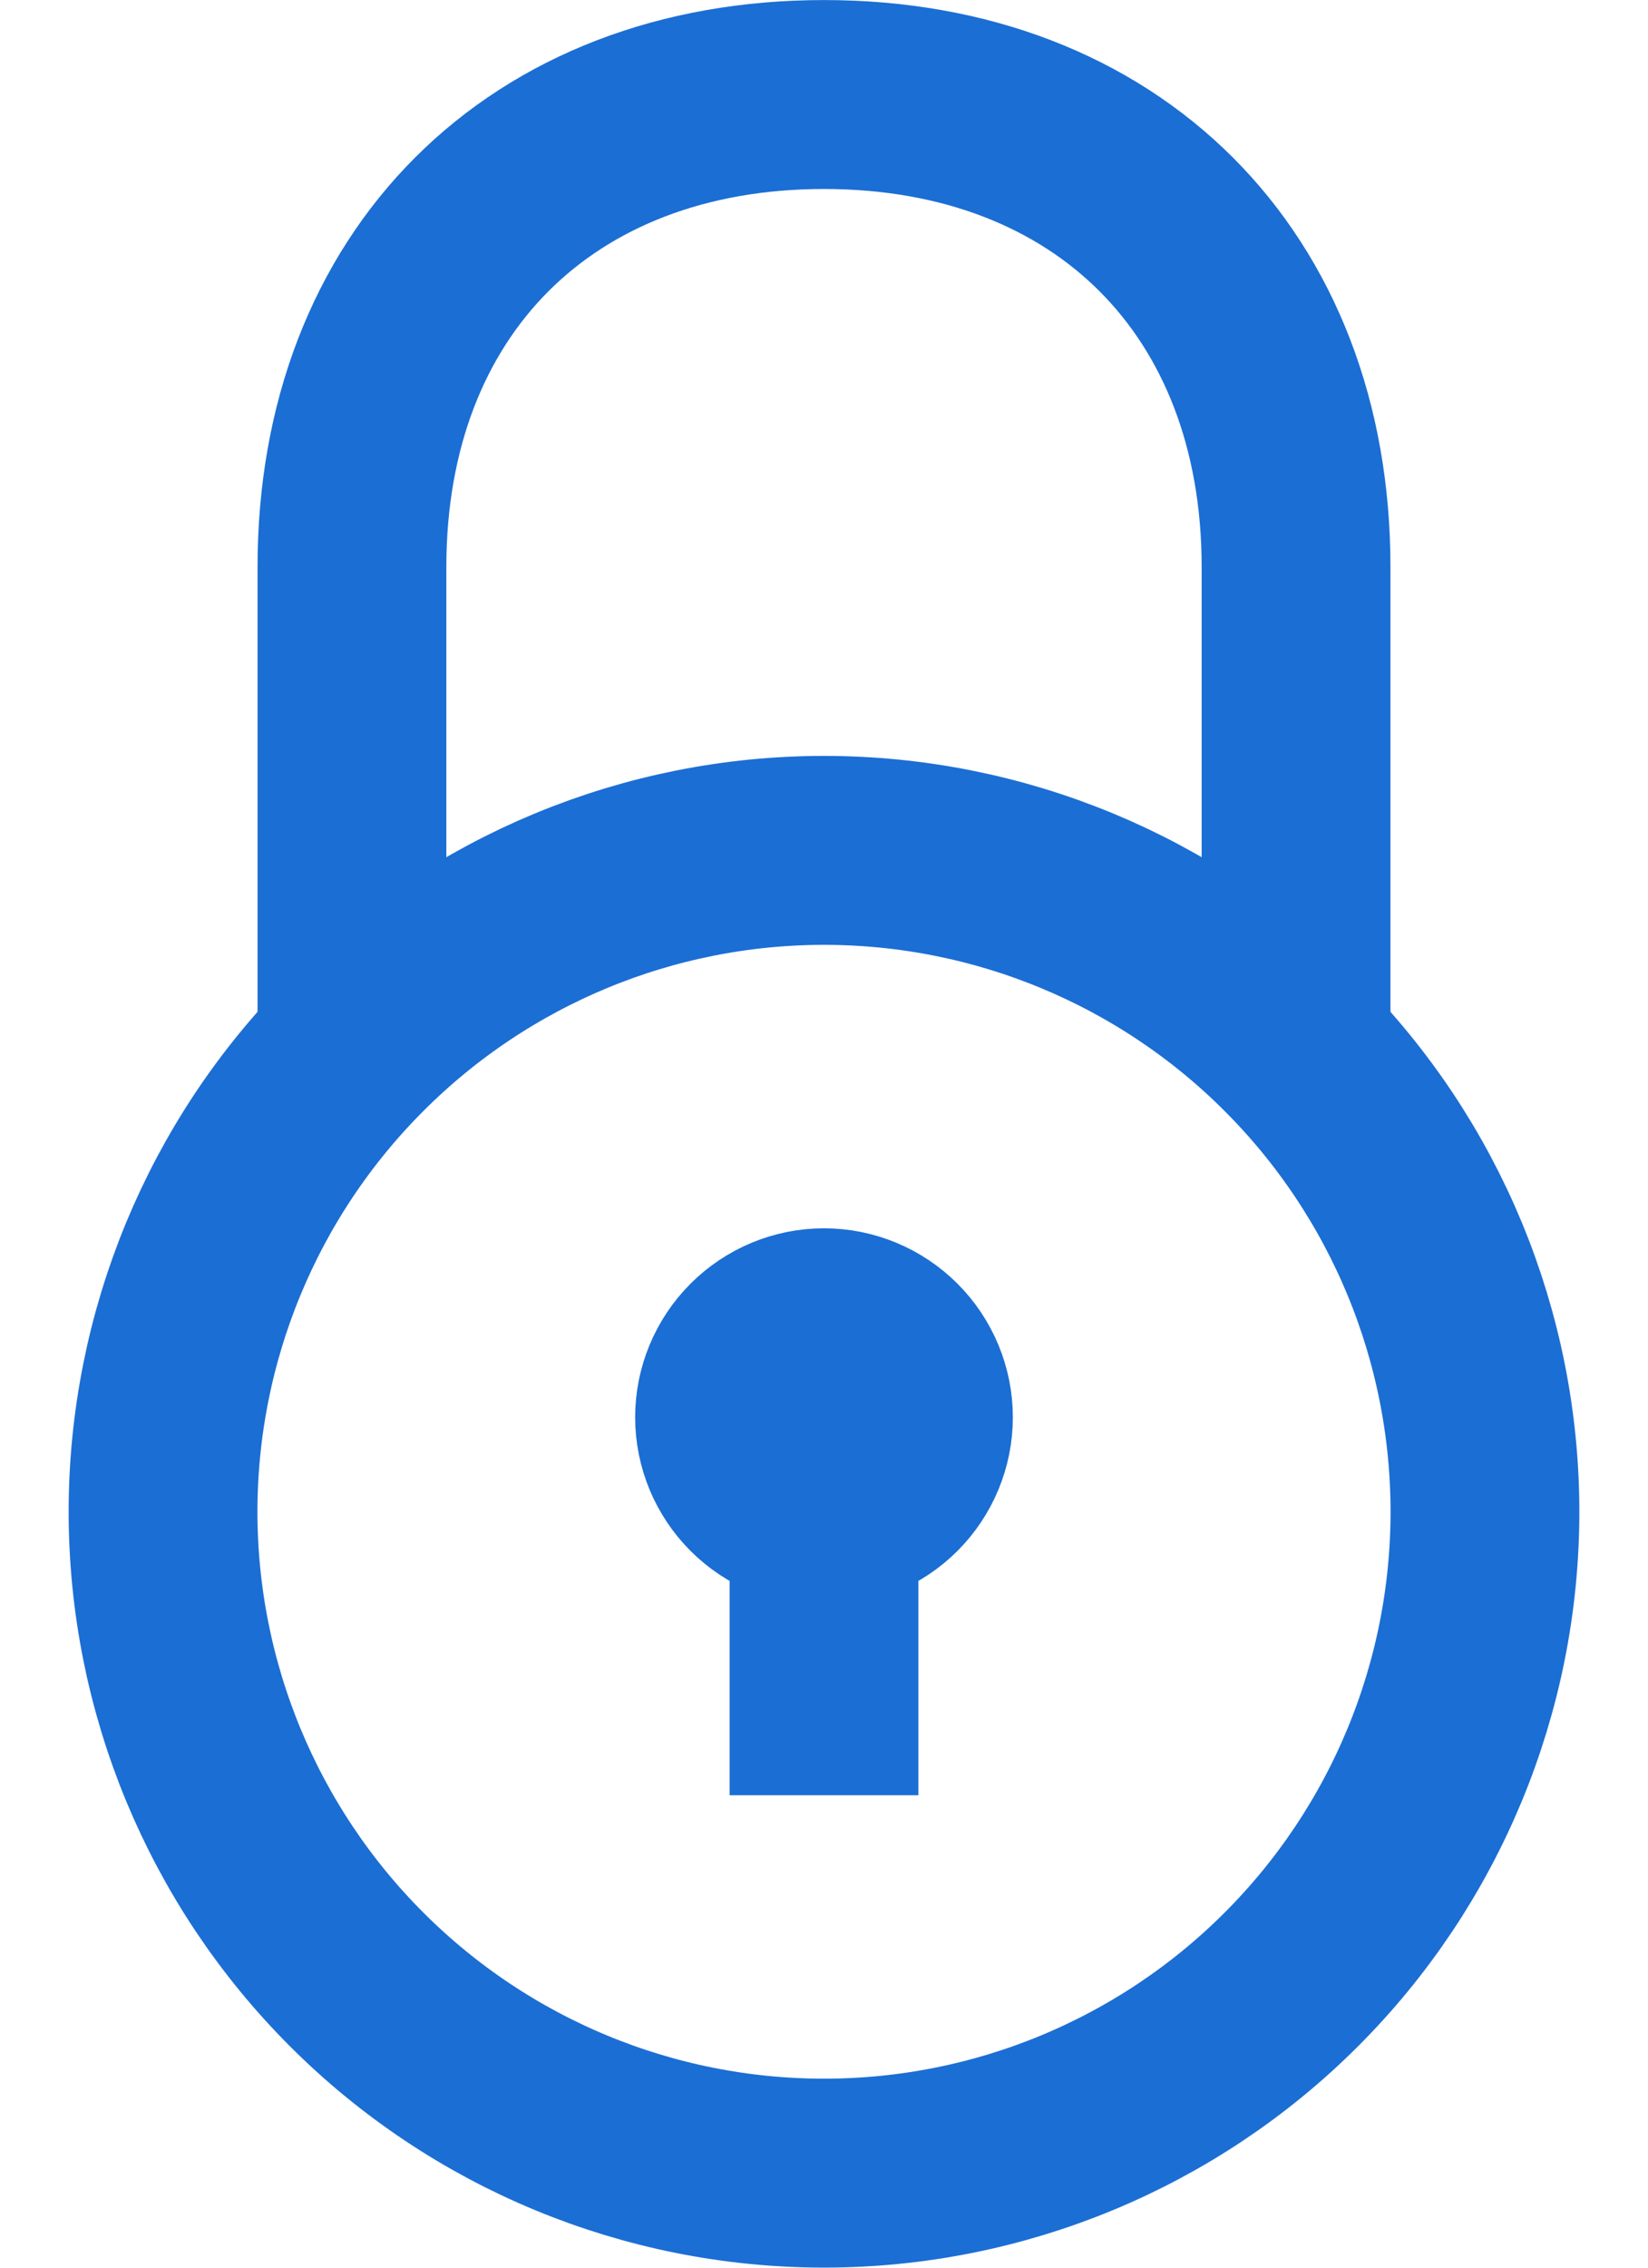 <svg width="16" height="22" viewBox="0 0 16 22" fill="none" xmlns="http://www.w3.org/2000/svg">
<path d="M3.417 10.083V5.5C3.417 2.75 5.25 0.917 8 0.917C10.75 0.917 12.583 2.75 12.583 5.5V10.083M8 13.75V17.417M8 21.083C9.702 21.083 11.334 20.407 12.537 19.204C13.741 18.001 14.417 16.369 14.417 14.667C14.417 12.965 13.741 11.333 12.537 10.13C11.334 8.926 9.702 8.25 8 8.25C6.298 8.25 4.666 8.926 3.463 10.13C2.259 11.333 1.583 12.965 1.583 14.667C1.583 16.369 2.259 18.001 3.463 19.204C4.666 20.407 6.298 21.083 8 21.083ZM8 14.667C8.243 14.667 8.476 14.57 8.648 14.398C8.82 14.226 8.917 13.993 8.917 13.75C8.917 13.507 8.82 13.274 8.648 13.102C8.476 12.93 8.243 12.833 8 12.833C7.757 12.833 7.524 12.93 7.352 13.102C7.18 13.274 7.083 13.507 7.083 13.75C7.083 13.993 7.18 14.226 7.352 14.398C7.524 14.57 7.757 14.667 8 14.667Z" stroke="#1B6ED4" stroke-width="1.833"/>
</svg>
